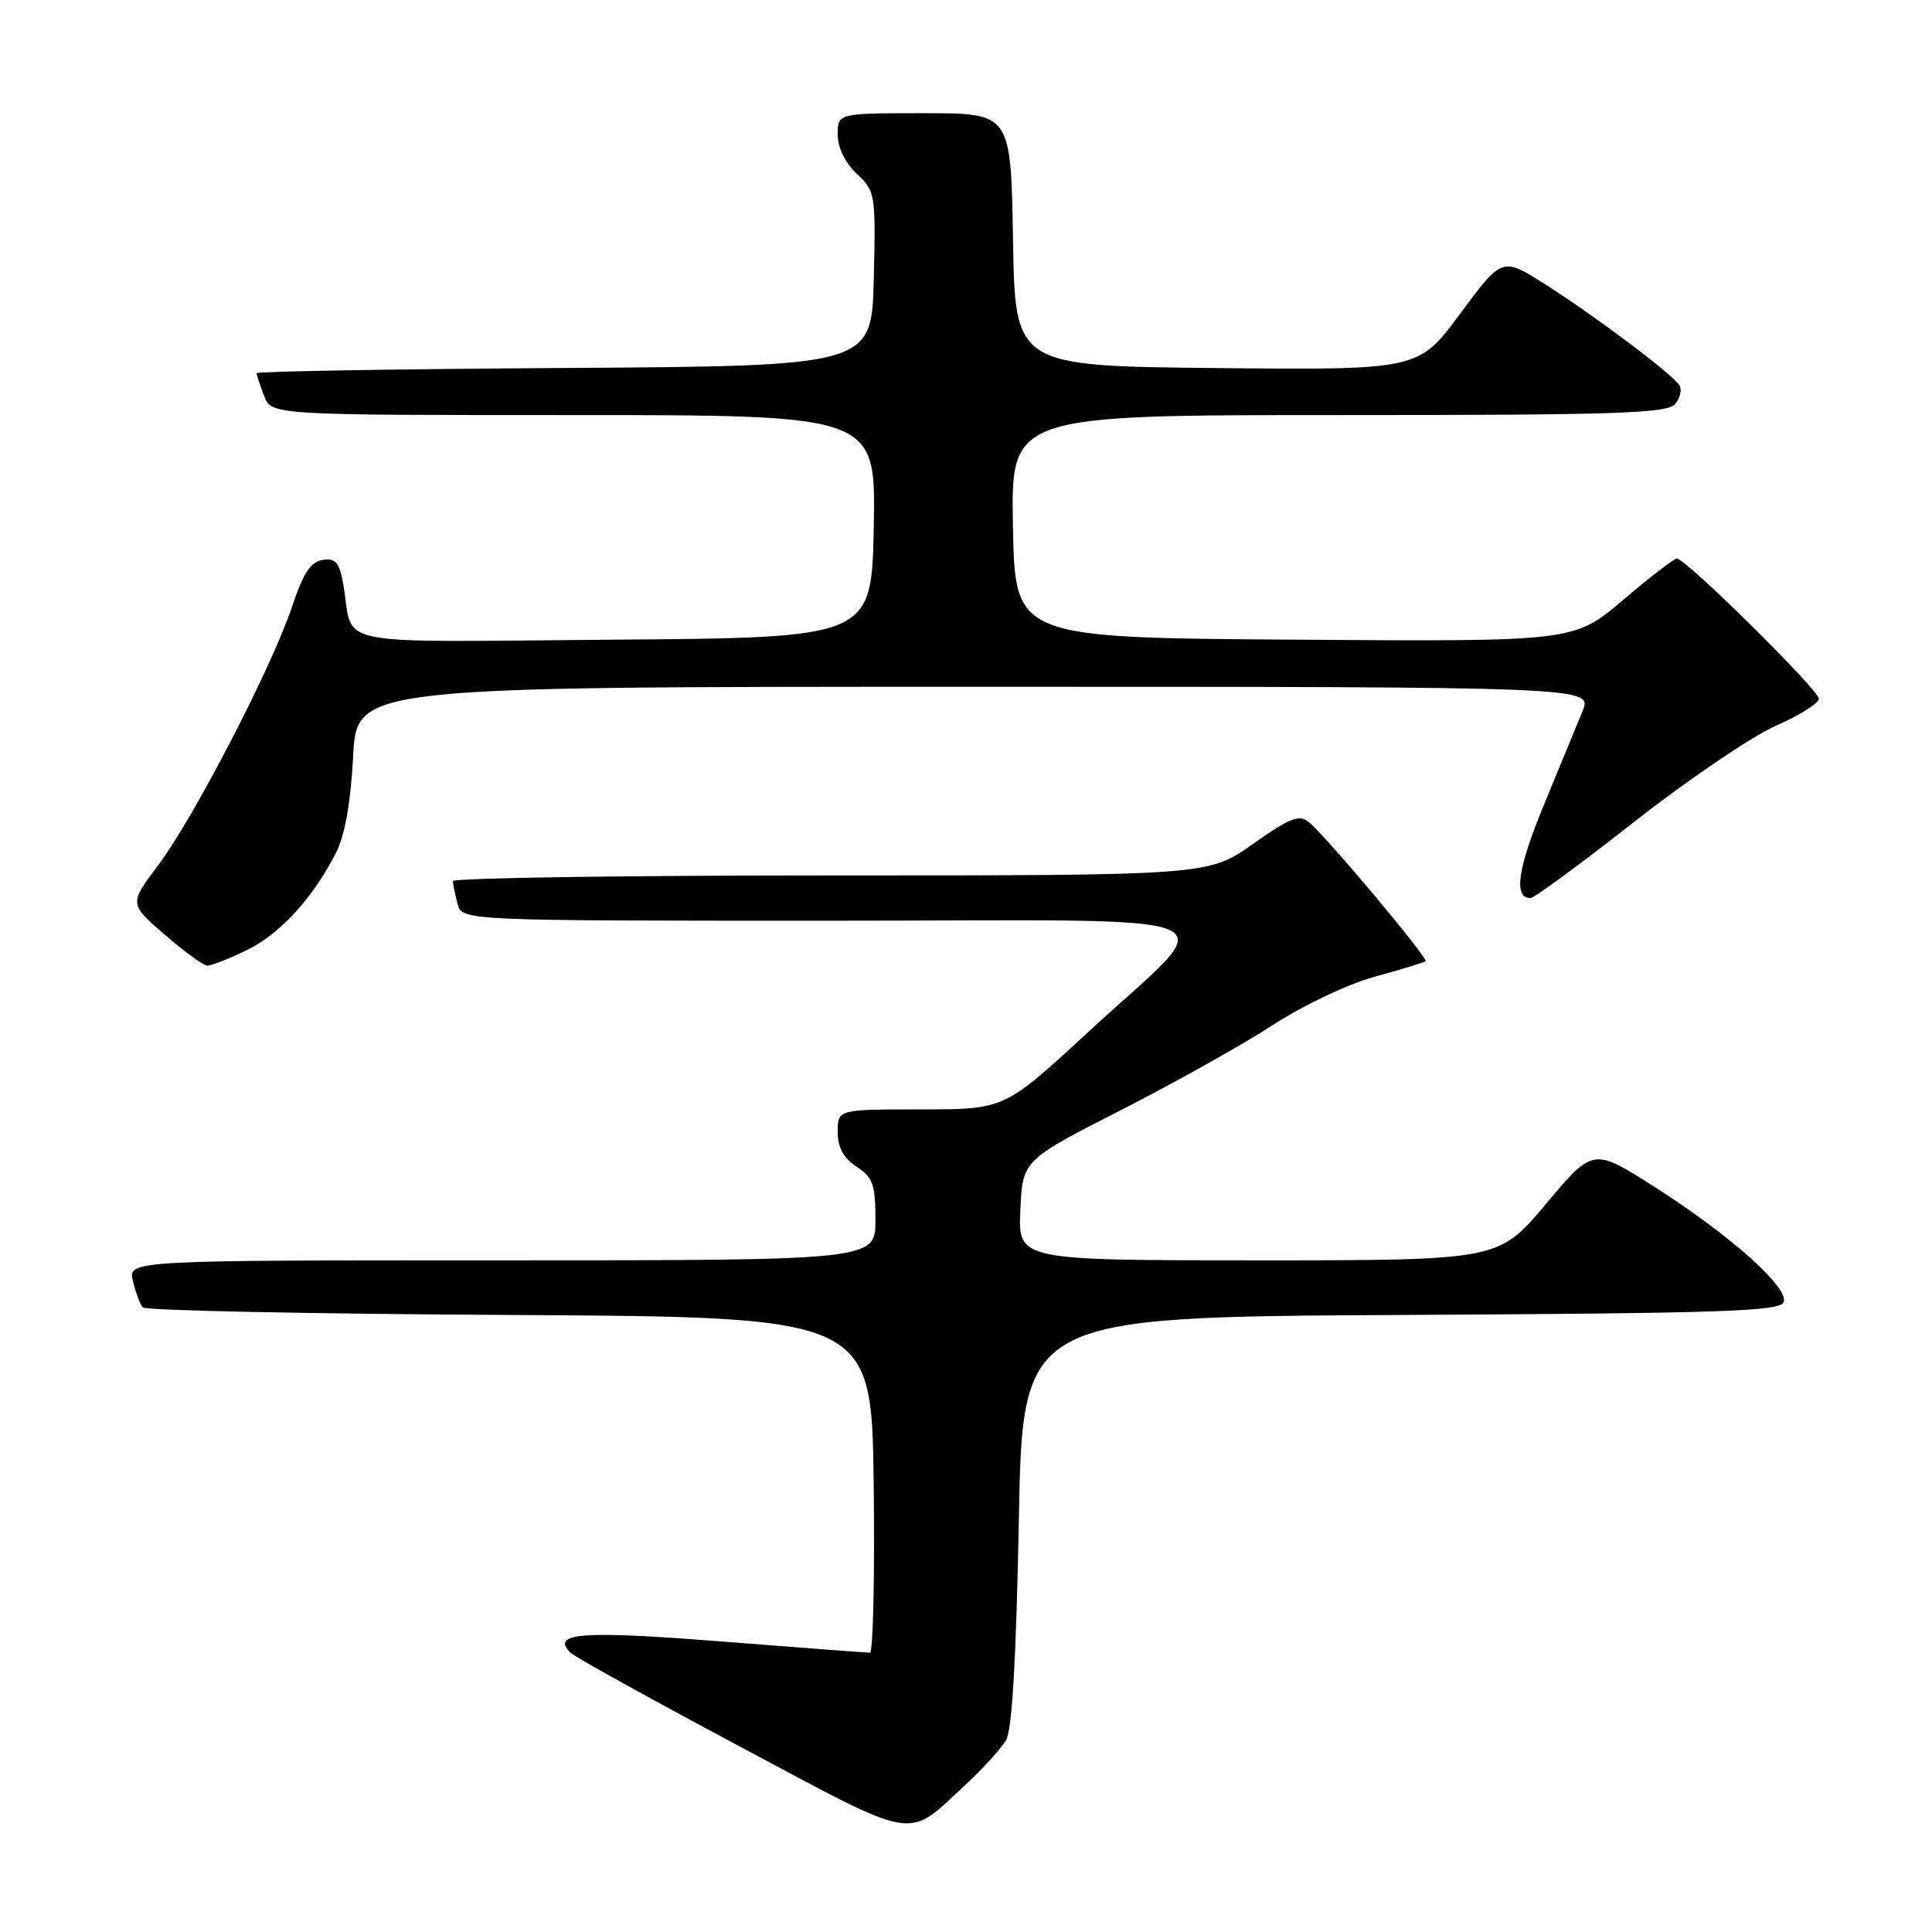 <?xml version="1.0" encoding="UTF-8" standalone="no"?>
<!DOCTYPE svg PUBLIC "-//W3C//DTD SVG 1.1//EN" "http://www.w3.org/Graphics/SVG/1.1/DTD/svg11.dtd" >
<svg xmlns="http://www.w3.org/2000/svg" xmlns:xlink="http://www.w3.org/1999/xlink" version="1.1" viewBox="0 0 256 256">
 <g >
 <path fill="currentColor"
d=" M 127.71 236.70 C 130.14 234.46 132.66 231.70 133.32 230.56 C 134.11 229.18 134.66 219.62 135.00 201.50 C 135.50 174.50 135.50 174.50 185.65 174.24 C 228.25 174.02 235.88 173.76 236.35 172.54 C 237.08 170.62 229.17 163.58 219.06 157.16 C 211.09 152.10 211.09 152.10 204.83 159.55 C 198.56 167.00 198.56 167.00 166.73 167.00 C 134.91 167.00 134.91 167.00 135.20 160.37 C 135.50 153.74 135.50 153.74 148.50 147.11 C 155.65 143.47 164.72 138.38 168.66 135.82 C 172.67 133.21 178.62 130.39 182.16 129.42 C 185.65 128.46 188.67 127.54 188.89 127.37 C 189.32 127.02 175.82 110.92 173.44 108.95 C 172.15 107.88 170.95 108.35 166.00 111.84 C 160.10 116.00 160.10 116.00 110.05 116.00 C 82.52 116.00 60.01 116.34 60.01 116.75 C 60.02 117.16 60.30 118.51 60.63 119.75 C 61.23 122.00 61.23 122.00 109.74 122.00 C 166.24 122.00 162.07 120.22 144.19 136.75 C 133.10 147.00 133.10 147.00 122.05 147.00 C 111.00 147.00 111.00 147.00 111.00 149.98 C 111.00 152.05 111.76 153.45 113.50 154.59 C 115.65 156.00 116.00 156.97 116.00 161.62 C 116.00 167.00 116.00 167.00 66.48 167.00 C 16.96 167.00 16.96 167.00 17.61 169.75 C 17.97 171.26 18.56 172.83 18.92 173.24 C 19.28 173.65 41.16 174.10 67.54 174.24 C 115.50 174.50 115.50 174.50 115.77 196.75 C 115.92 208.99 115.69 219.00 115.27 218.99 C 114.85 218.99 105.97 218.32 95.55 217.50 C 77.04 216.04 72.95 216.35 75.59 218.99 C 76.14 219.54 86.22 225.12 98.01 231.41 C 121.85 244.13 120.01 243.80 127.71 236.70 Z  M 32.66 125.92 C 37.10 123.77 41.40 119.08 44.52 113.01 C 45.70 110.70 46.47 106.36 46.79 100.26 C 47.27 91.00 47.27 91.00 129.15 91.00 C 211.03 91.00 211.03 91.00 209.69 94.25 C 208.95 96.04 206.64 101.64 204.55 106.71 C 201.08 115.12 200.53 119.00 202.80 119.00 C 203.28 119.00 209.48 114.44 216.58 108.87 C 223.69 103.29 232.09 97.60 235.25 96.20 C 238.41 94.81 241.00 93.18 241.01 92.59 C 241.01 91.43 223.35 73.99 222.19 74.01 C 221.81 74.02 218.59 76.50 215.03 79.53 C 208.56 85.02 208.56 85.02 171.53 84.76 C 134.50 84.50 134.50 84.50 134.22 69.75 C 133.95 55.00 133.95 55.00 177.35 55.00 C 214.13 55.00 220.94 54.78 221.96 53.54 C 222.63 52.74 222.89 51.63 222.54 51.07 C 221.63 49.60 211.45 41.93 204.77 37.69 C 199.04 34.05 199.04 34.05 193.50 41.54 C 187.96 49.03 187.96 49.03 161.23 48.77 C 134.50 48.50 134.50 48.50 134.23 31.75 C 133.95 15.00 133.95 15.00 122.48 15.00 C 111.00 15.00 111.00 15.00 111.00 17.83 C 111.00 19.56 111.98 21.57 113.53 23.03 C 115.99 25.34 116.05 25.72 115.78 36.95 C 115.50 48.50 115.50 48.50 74.75 48.76 C 52.34 48.90 34.00 49.21 34.00 49.45 C 34.00 49.68 34.44 51.02 34.98 52.43 C 35.95 55.00 35.95 55.00 76.00 55.00 C 116.05 55.00 116.05 55.00 115.78 69.75 C 115.50 84.50 115.50 84.50 81.32 84.76 C 43.12 85.06 46.90 85.81 45.53 77.69 C 45.00 74.53 44.52 73.93 42.77 74.19 C 41.18 74.42 40.18 75.94 38.71 80.36 C 36.07 88.30 25.70 108.33 20.97 114.63 C 17.11 119.77 17.11 119.77 21.81 123.83 C 24.39 126.07 26.92 127.92 27.43 127.95 C 27.95 127.98 30.30 127.06 32.66 125.92 Z "/>
</g>
</svg>